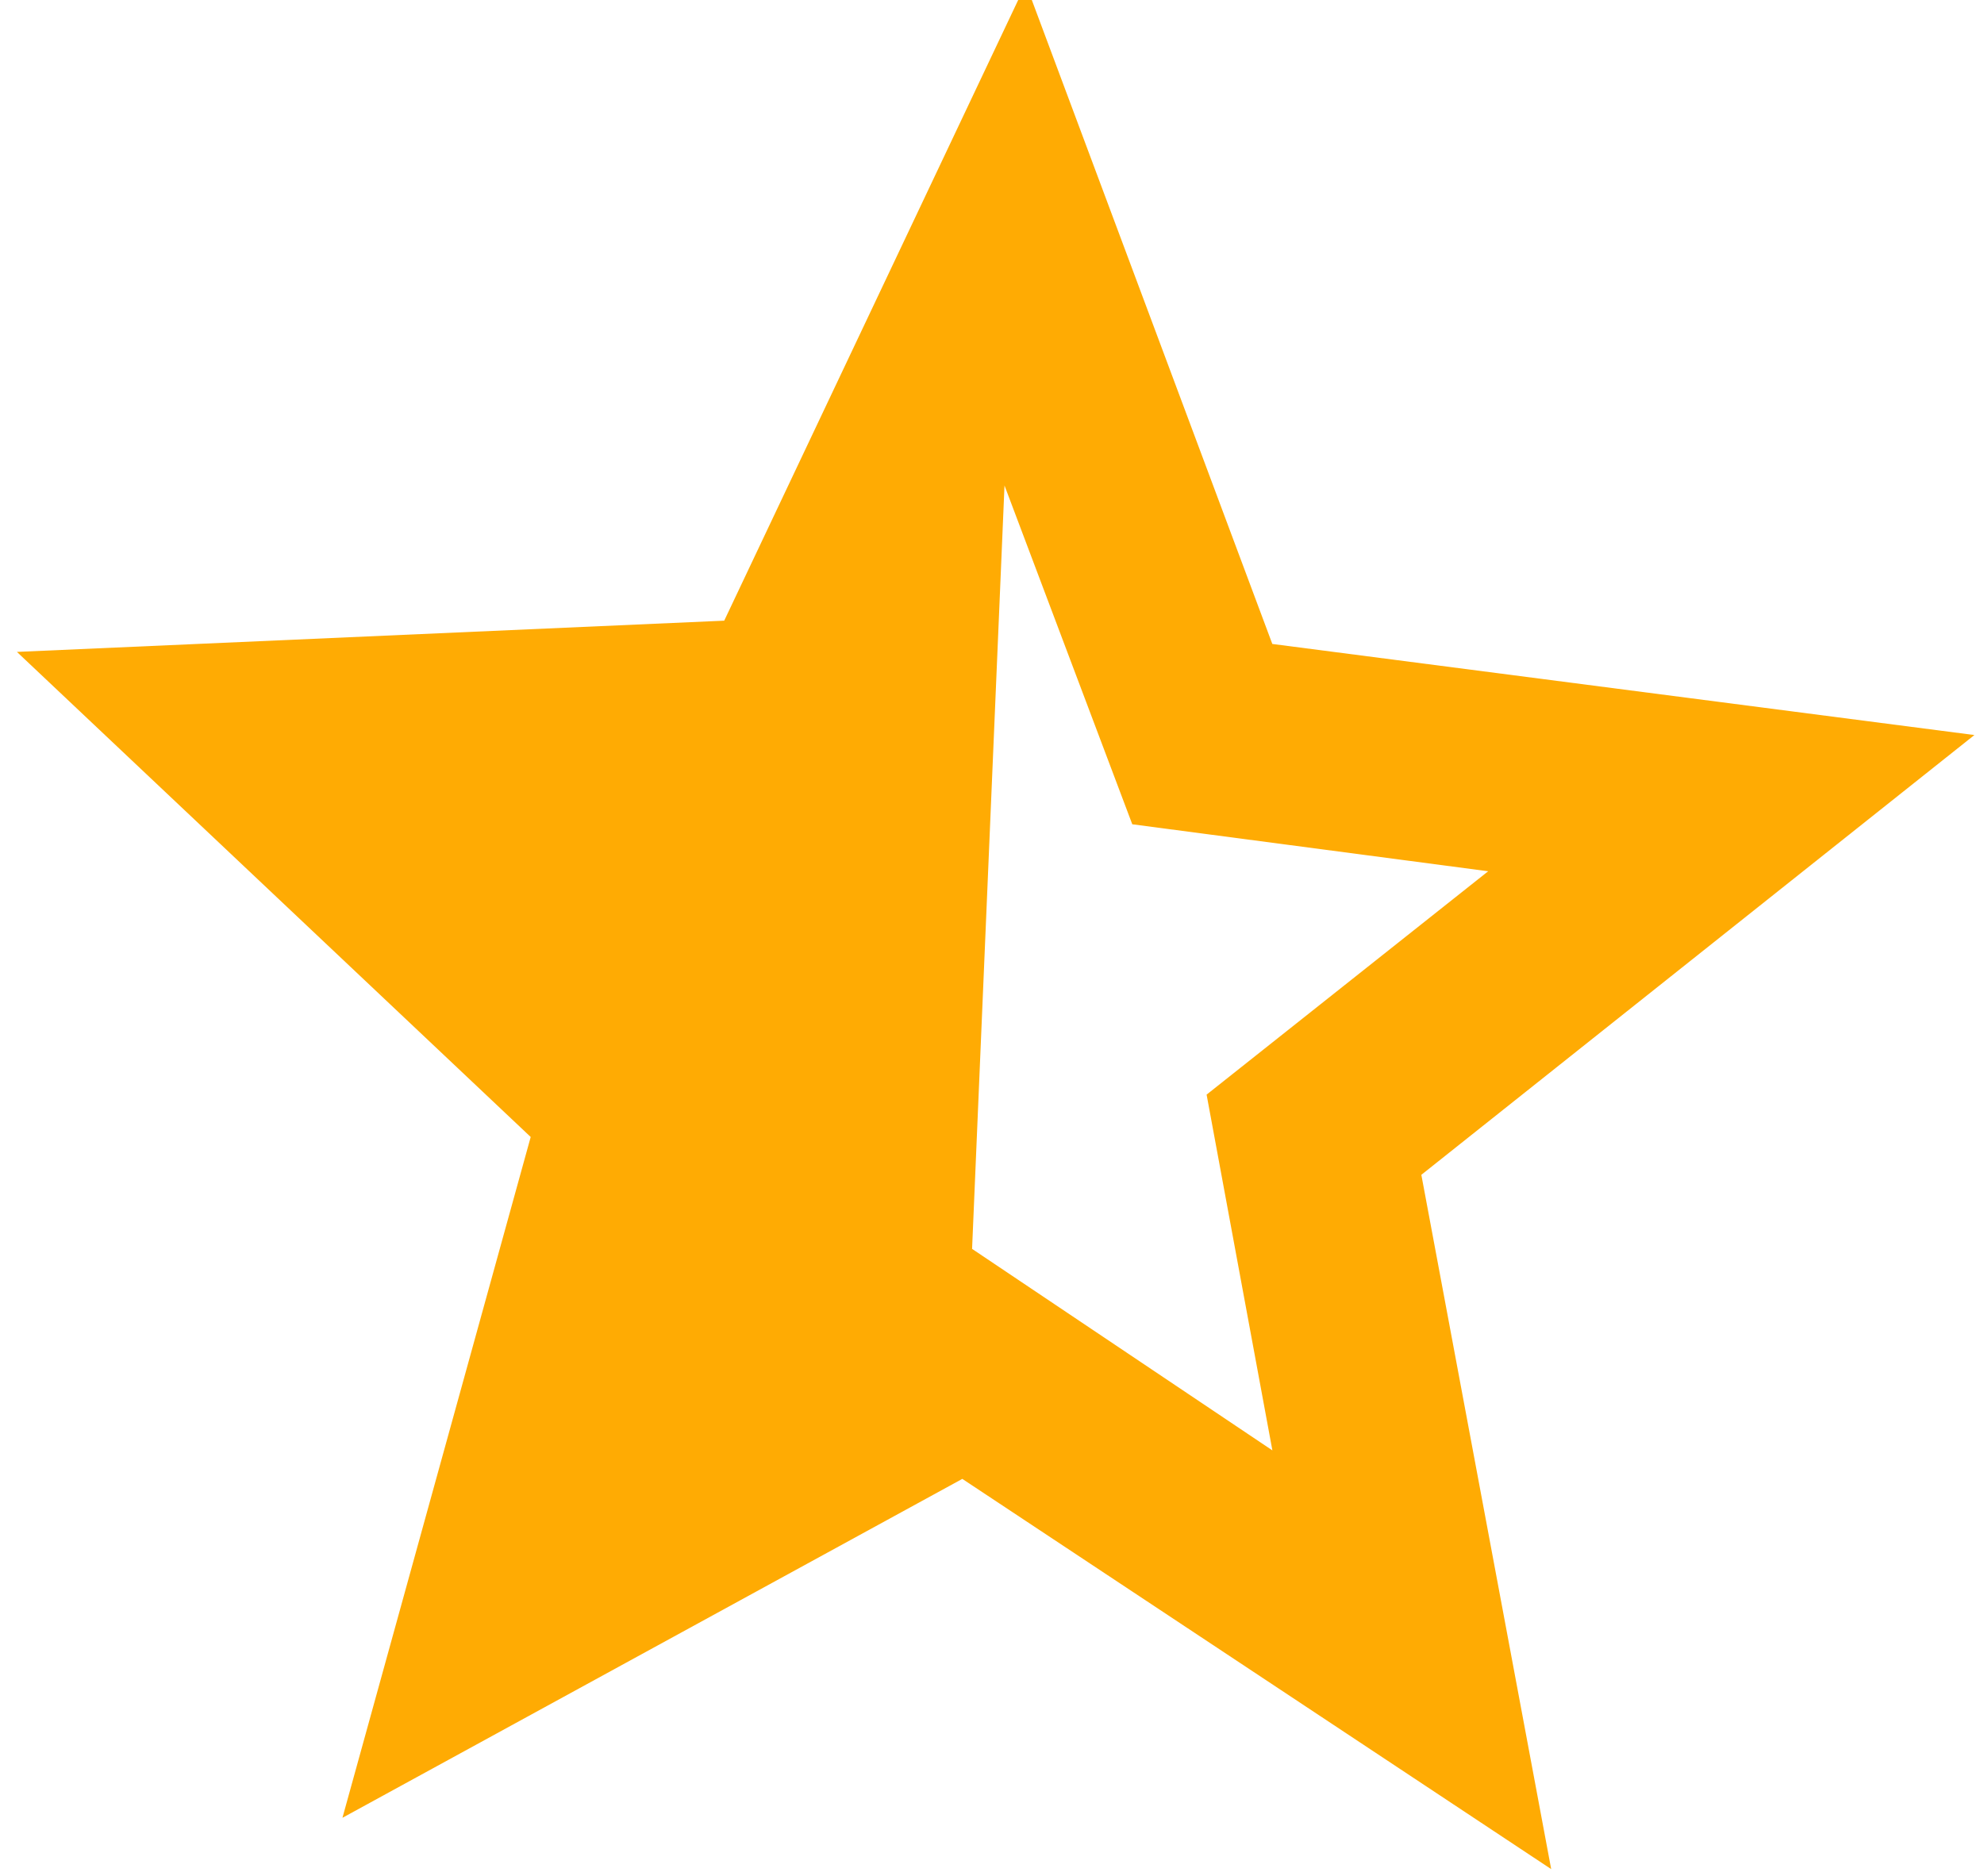 <svg width="110" height="104" viewBox="0 0 110 104" fill="none" xmlns="http://www.w3.org/2000/svg" xmlns:xlink="http://www.w3.org/1999/xlink">
<path d="M54.685,26.898L54.685,69.262L71.794,79.718L67.313,60.165L82.385,47.129L62.56,45.364L54.685,26.898ZM21.146,102.258L29.972,64.102L0.371,38.439L39.477,35.045L54.685,-0.938L69.893,35.045L108.998,38.439L79.397,64.102L88.223,102.258L54.685,82.026L21.146,102.258Z" transform="rotate(2.432 54.685 50.66)" fill="#FFAB03"/>
</svg>
